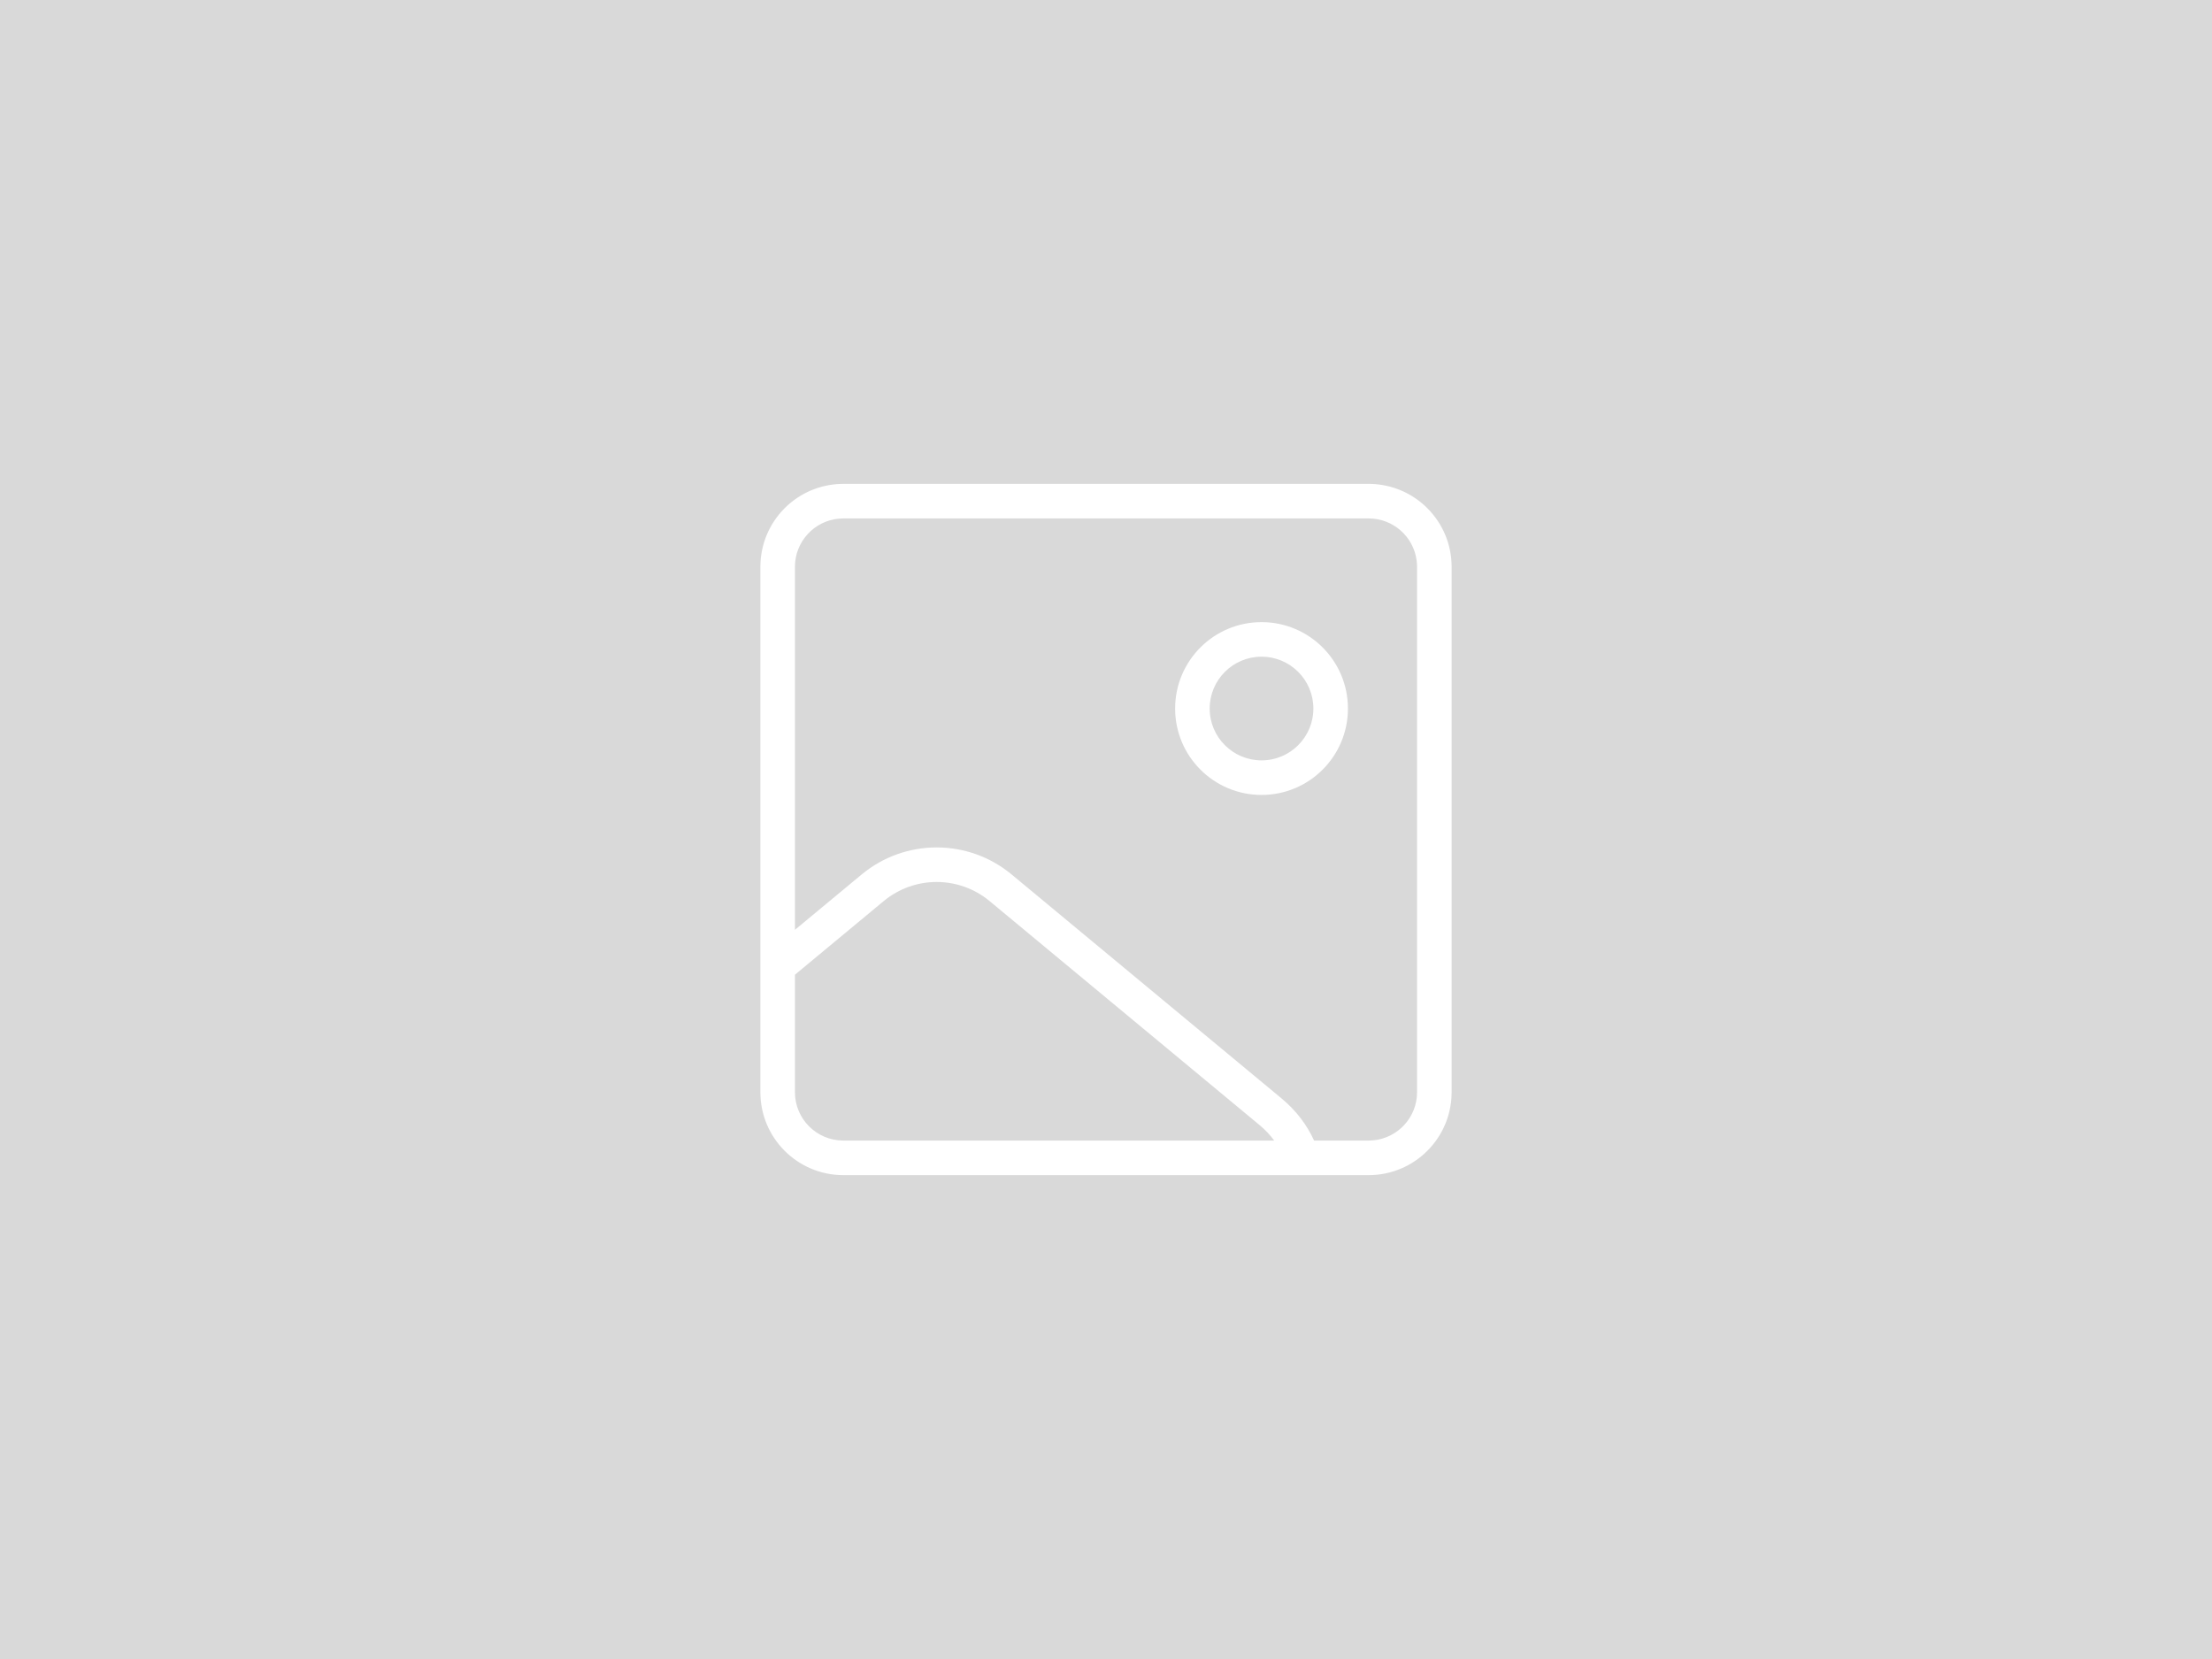 <svg width="320" height="240" viewBox="0 0 320 240" fill="none" xmlns="http://www.w3.org/2000/svg">
<rect width="320" height="240" fill="#D9D9D9"/>
<path fill-rule="evenodd" clip-rule="evenodd" d="M182.5 90C189.404 90 195 95.596 195 102.5C195 109.404 189.404 115 182.5 115C175.596 115 170 109.404 170 102.5C170 95.596 175.596 90 182.5 90ZM182.5 95C178.358 95 175 98.358 175 102.5C175 106.642 178.358 110 182.5 110C186.642 110 190 106.642 190 102.5C190 98.358 186.642 95 182.5 95Z" fill="white"/>
<path fill-rule="evenodd" clip-rule="evenodd" d="M198.31 70.004C198.454 70.008 198.598 70.015 198.741 70.023C198.804 70.027 198.867 70.03 198.93 70.035C199.109 70.049 199.286 70.067 199.463 70.089C199.488 70.092 199.514 70.094 199.539 70.098C199.716 70.12 199.892 70.147 200.066 70.178C200.08 70.18 200.093 70.182 200.106 70.185C200.248 70.21 200.388 70.239 200.527 70.269C200.637 70.292 200.747 70.318 200.855 70.345C200.941 70.365 201.026 70.386 201.11 70.409C201.206 70.435 201.301 70.461 201.396 70.489C201.497 70.519 201.599 70.55 201.699 70.583C201.785 70.611 201.87 70.64 201.955 70.67C202.043 70.701 202.131 70.732 202.219 70.765C202.323 70.804 202.427 70.846 202.53 70.888C202.606 70.919 202.682 70.95 202.758 70.982C202.86 71.027 202.961 71.073 203.062 71.12C203.135 71.154 203.209 71.188 203.281 71.224C203.378 71.271 203.475 71.321 203.57 71.371C203.648 71.412 203.725 71.453 203.802 71.495C203.891 71.544 203.979 71.596 204.066 71.647C204.144 71.693 204.222 71.738 204.298 71.785C204.393 71.844 204.487 71.905 204.58 71.967C204.641 72.007 204.702 72.047 204.763 72.088C204.858 72.153 204.951 72.22 205.044 72.287C205.11 72.335 205.175 72.383 205.24 72.432C205.331 72.5 205.42 72.571 205.509 72.643C205.565 72.688 205.621 72.732 205.677 72.778C205.765 72.852 205.851 72.928 205.937 73.004C205.999 73.059 206.062 73.113 206.123 73.169C206.19 73.231 206.255 73.294 206.32 73.357C206.395 73.43 206.47 73.501 206.543 73.575C206.6 73.633 206.655 73.692 206.71 73.75C206.785 73.829 206.86 73.908 206.933 73.989C206.994 74.058 207.054 74.128 207.114 74.198C207.175 74.269 207.236 74.34 207.295 74.412C207.36 74.492 207.423 74.574 207.486 74.655C207.541 74.725 207.596 74.795 207.649 74.866C207.714 74.953 207.775 75.043 207.837 75.132C207.88 75.193 207.923 75.253 207.965 75.314C208.027 75.407 208.087 75.502 208.146 75.597C208.193 75.671 208.242 75.744 208.287 75.819C208.339 75.905 208.387 75.993 208.437 76.08C208.48 76.156 208.525 76.232 208.566 76.31C208.603 76.376 208.636 76.445 208.671 76.513C208.723 76.614 208.776 76.715 208.825 76.818C208.862 76.895 208.896 76.972 208.931 77.05C208.978 77.153 209.025 77.256 209.069 77.361C209.115 77.471 209.157 77.583 209.2 77.694C209.226 77.761 209.254 77.828 209.278 77.895C209.301 77.959 209.322 78.022 209.344 78.086C209.387 78.21 209.43 78.335 209.469 78.461C209.489 78.528 209.507 78.596 209.526 78.663C209.56 78.781 209.595 78.898 209.626 79.018C209.68 79.227 209.727 79.439 209.77 79.653C209.803 79.823 209.834 79.995 209.86 80.167C209.866 80.201 209.869 80.235 209.874 80.269C209.926 80.626 209.963 80.987 209.982 81.353C209.987 81.444 209.99 81.536 209.993 81.627C209.997 81.751 210 81.875 210 82V158C210 158.249 209.991 158.496 209.976 158.741C209.972 158.802 209.969 158.862 209.965 158.923C209.951 159.104 209.932 159.284 209.91 159.463C209.908 159.485 209.906 159.507 209.903 159.528C209.86 159.866 209.801 160.199 209.73 160.527C209.707 160.637 209.681 160.747 209.654 160.855C209.633 160.941 209.612 161.026 209.59 161.11C209.564 161.205 209.538 161.3 209.511 161.394C209.481 161.496 209.449 161.598 209.416 161.699C209.388 161.785 209.359 161.87 209.329 161.955C209.298 162.043 209.267 162.131 209.234 162.219C209.195 162.323 209.153 162.427 209.111 162.53C209.08 162.606 209.049 162.682 209.017 162.758C208.972 162.86 208.926 162.961 208.879 163.062C208.845 163.135 208.811 163.209 208.775 163.281C208.732 163.37 208.687 163.459 208.641 163.547C208.596 163.632 208.551 163.717 208.504 163.802C208.458 163.884 208.412 163.965 208.364 164.046C208.315 164.13 208.265 164.215 208.214 164.298C208.156 164.391 208.096 164.483 208.036 164.575C207.995 164.638 207.954 164.701 207.911 164.763C207.846 164.858 207.779 164.951 207.712 165.044C207.664 165.11 207.616 165.175 207.567 165.24C207.499 165.331 207.428 165.42 207.356 165.509C207.311 165.565 207.267 165.621 207.221 165.677C207.147 165.765 207.072 165.851 206.996 165.937C206.941 165.999 206.886 166.062 206.83 166.123C206.768 166.19 206.705 166.255 206.642 166.32C206.57 166.395 206.498 166.47 206.424 166.543C206.366 166.6 206.308 166.655 206.249 166.71C206.17 166.785 206.091 166.86 206.01 166.933C205.941 166.994 205.871 167.054 205.801 167.114C205.73 167.175 205.659 167.236 205.587 167.295C205.507 167.36 205.425 167.423 205.344 167.486C205.274 167.541 205.204 167.597 205.133 167.649C205.046 167.714 204.956 167.775 204.867 167.837C204.802 167.883 204.737 167.929 204.671 167.974C204.582 168.033 204.492 168.09 204.402 168.146C204.328 168.193 204.255 168.242 204.18 168.287C204.094 168.339 204.006 168.387 203.919 168.437C203.839 168.482 203.759 168.529 203.678 168.572C203.586 168.622 203.493 168.668 203.399 168.715C203.323 168.754 203.247 168.794 203.169 168.831C203.071 168.878 202.972 168.921 202.873 168.965C202.795 169 202.717 169.036 202.638 169.069C202.528 169.115 202.416 169.157 202.305 169.2C202.238 169.226 202.171 169.254 202.104 169.278C202.009 169.313 201.912 169.344 201.816 169.376C201.721 169.408 201.626 169.442 201.529 169.472C201.448 169.497 201.365 169.518 201.283 169.541C201.183 169.57 201.083 169.6 200.981 169.626C200.834 169.664 200.685 169.696 200.535 169.729C200.492 169.738 200.449 169.749 200.406 169.758C200.381 169.763 200.355 169.767 200.33 169.772C200.165 169.805 199.999 169.835 199.832 169.86C199.798 169.866 199.764 169.869 199.73 169.874C199.56 169.899 199.389 169.921 199.217 169.938C199.204 169.94 199.191 169.941 199.179 169.942C199.002 169.96 198.824 169.973 198.646 169.982C198.555 169.987 198.463 169.99 198.372 169.993C198.248 169.997 198.124 170 198 170H122C115.373 170 110 164.627 110 158V82C110 81.783 110.005 81.568 110.017 81.353C110.036 80.987 110.073 80.625 110.125 80.269C110.13 80.235 110.134 80.201 110.139 80.167C110.165 79.994 110.197 79.823 110.23 79.653C110.273 79.439 110.319 79.227 110.373 79.018C110.404 78.898 110.44 78.781 110.474 78.663C110.493 78.596 110.511 78.528 110.531 78.461C110.57 78.335 110.613 78.21 110.656 78.086C110.678 78.022 110.698 77.958 110.721 77.895C110.745 77.828 110.773 77.761 110.799 77.694C110.842 77.583 110.884 77.471 110.93 77.361C110.974 77.256 111.022 77.153 111.069 77.05C111.104 76.972 111.138 76.895 111.175 76.818C111.224 76.715 111.277 76.614 111.329 76.513C111.364 76.445 111.397 76.376 111.434 76.31C111.475 76.232 111.519 76.156 111.562 76.08C111.612 75.993 111.66 75.905 111.712 75.819C111.757 75.744 111.806 75.671 111.853 75.597C111.912 75.502 111.973 75.407 112.035 75.314C112.077 75.253 112.12 75.193 112.162 75.132C112.224 75.043 112.285 74.953 112.35 74.866C112.403 74.795 112.458 74.725 112.513 74.655C112.576 74.574 112.639 74.492 112.704 74.412C112.763 74.34 112.824 74.269 112.885 74.198C112.945 74.128 113.005 74.058 113.066 73.989C113.139 73.908 113.214 73.829 113.289 73.75C113.344 73.692 113.399 73.633 113.456 73.575C113.529 73.501 113.604 73.43 113.679 73.357C113.744 73.294 113.809 73.231 113.876 73.169C113.937 73.113 114 73.059 114.062 73.004C114.148 72.928 114.234 72.852 114.322 72.778C114.378 72.732 114.434 72.688 114.49 72.643C114.579 72.571 114.668 72.5 114.759 72.432C114.824 72.383 114.889 72.335 114.955 72.287C115.048 72.22 115.141 72.153 115.236 72.088C115.297 72.047 115.358 72.007 115.419 71.967C115.512 71.905 115.606 71.844 115.701 71.785C115.778 71.738 115.855 71.693 115.933 71.647C116.02 71.596 116.108 71.544 116.197 71.495C116.274 71.453 116.351 71.412 116.429 71.371C116.524 71.321 116.621 71.271 116.718 71.224C116.79 71.188 116.864 71.154 116.938 71.12C117.038 71.073 117.139 71.027 117.241 70.982C117.317 70.95 117.393 70.919 117.469 70.888C117.572 70.846 117.676 70.804 117.78 70.765C117.868 70.732 117.956 70.701 118.044 70.67C118.129 70.64 118.214 70.611 118.3 70.583C118.4 70.55 118.502 70.519 118.604 70.489C118.698 70.461 118.793 70.435 118.889 70.409C118.973 70.386 119.058 70.366 119.144 70.345C119.252 70.318 119.362 70.292 119.472 70.269C119.611 70.239 119.751 70.21 119.893 70.185C119.906 70.182 119.919 70.18 119.933 70.178C120.107 70.147 120.283 70.12 120.46 70.098C120.485 70.094 120.511 70.092 120.536 70.089C120.713 70.067 120.89 70.049 121.069 70.035C121.075 70.035 121.08 70.035 121.086 70.034L121.383 70.016C121.587 70.005 121.793 70 122 70H198L198.31 70.004ZM143.162 130.357C138.719 126.671 132.281 126.671 127.838 130.357L115 141.009V158C115 161.866 118.134 165 122 165H184.332C183.749 164.205 183.049 163.452 182.221 162.765L143.162 130.357ZM122 75C121.789 75 121.581 75.01 121.375 75.028C117.802 75.344 115 78.345 115 82V134.512L124.646 126.51C130.94 121.288 140.06 121.288 146.354 126.51L185.413 158.917C187.526 160.67 189.08 162.754 190.1 165H198C198.21 165 198.418 164.989 198.624 164.971C202.198 164.655 205 161.656 205 158V82C205 81.883 204.997 81.767 204.991 81.651C204.982 81.458 204.962 81.266 204.938 81.077C204.486 77.647 201.553 75 198 75H122Z" fill="white"/>
</svg>
